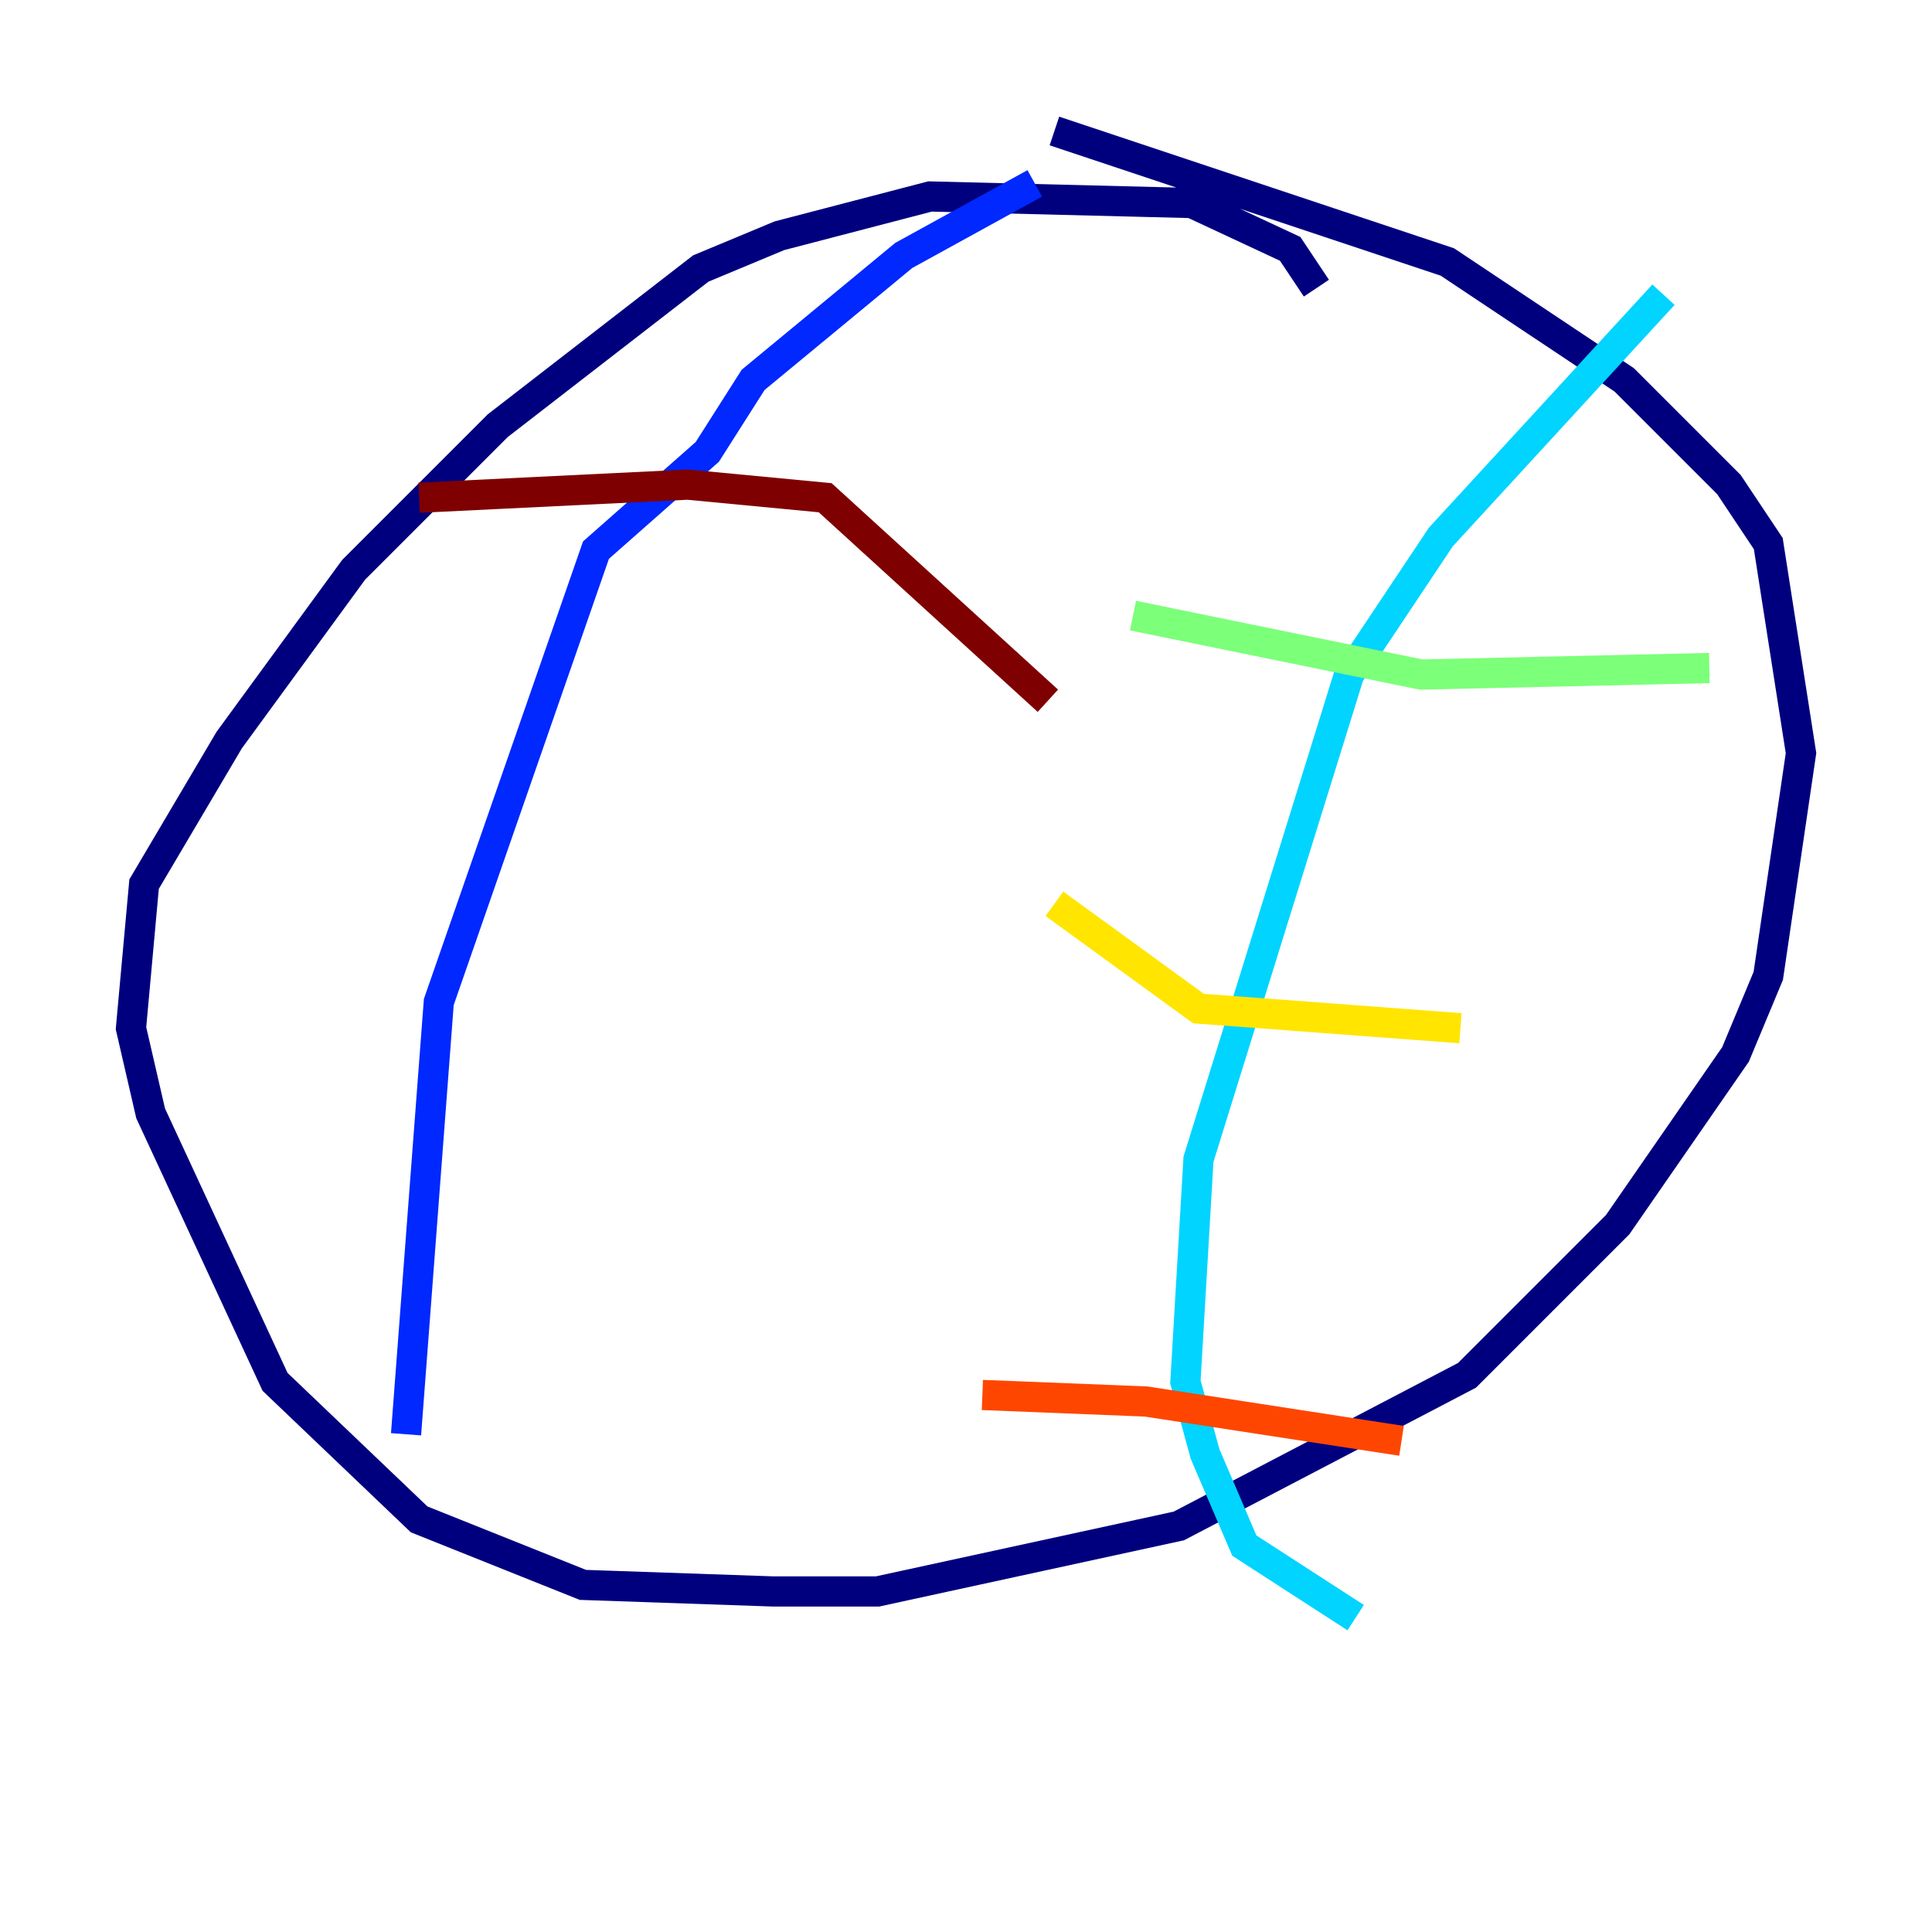 <?xml version="1.0" encoding="utf-8" ?>
<svg baseProfile="tiny" height="128" version="1.2" viewBox="0,0,128,128" width="128" xmlns="http://www.w3.org/2000/svg" xmlns:ev="http://www.w3.org/2001/xml-events" xmlns:xlink="http://www.w3.org/1999/xlink"><defs /><polyline fill="none" points="87.214,19.091 85.478,16.488 78.969,13.451 61.614,13.017 51.634,15.62 46.427,17.79 32.976,28.203 23.43,37.749 15.186,49.031 9.546,58.576 8.678,68.122 9.98,73.763 18.224,91.552 27.77,100.664 38.617,105.003 51.2,105.437 58.142,105.437 78.102,101.098 97.193,91.119 107.173,81.139 114.983,69.858 117.153,64.651 119.322,49.898 117.153,36.014 114.549,32.108 107.607,25.166 95.891,17.356 69.858,8.678" stroke="#00007f" stroke-width="2" /><polyline fill="none" points="68.556,12.149 59.878,16.922 49.898,25.166 46.861,29.939 39.485,36.447 29.071,66.386 26.902,95.024" stroke="#0028ff" stroke-width="2" /><polyline fill="none" points="110.21,19.525 95.458,35.58 89.383,44.691 79.403,76.8 78.536,91.552 79.837,96.325 82.441,102.4 89.817,107.173" stroke="#00d4ff" stroke-width="2" /><polyline fill="none" points="75.064,40.786 94.156,44.691 113.248,44.258" stroke="#7cff79" stroke-width="2" /><polyline fill="none" points="69.858,59.878 79.403,66.82 96.759,68.122" stroke="#ffe500" stroke-width="2" /><polyline fill="none" points="65.085,92.42 75.932,92.854 92.854,95.458" stroke="#ff4600" stroke-width="2" /><polyline fill="none" points="27.77,32.976 45.559,32.108 54.671,32.976 69.424,46.427" stroke="#7f0000" stroke-width="2" /></svg>